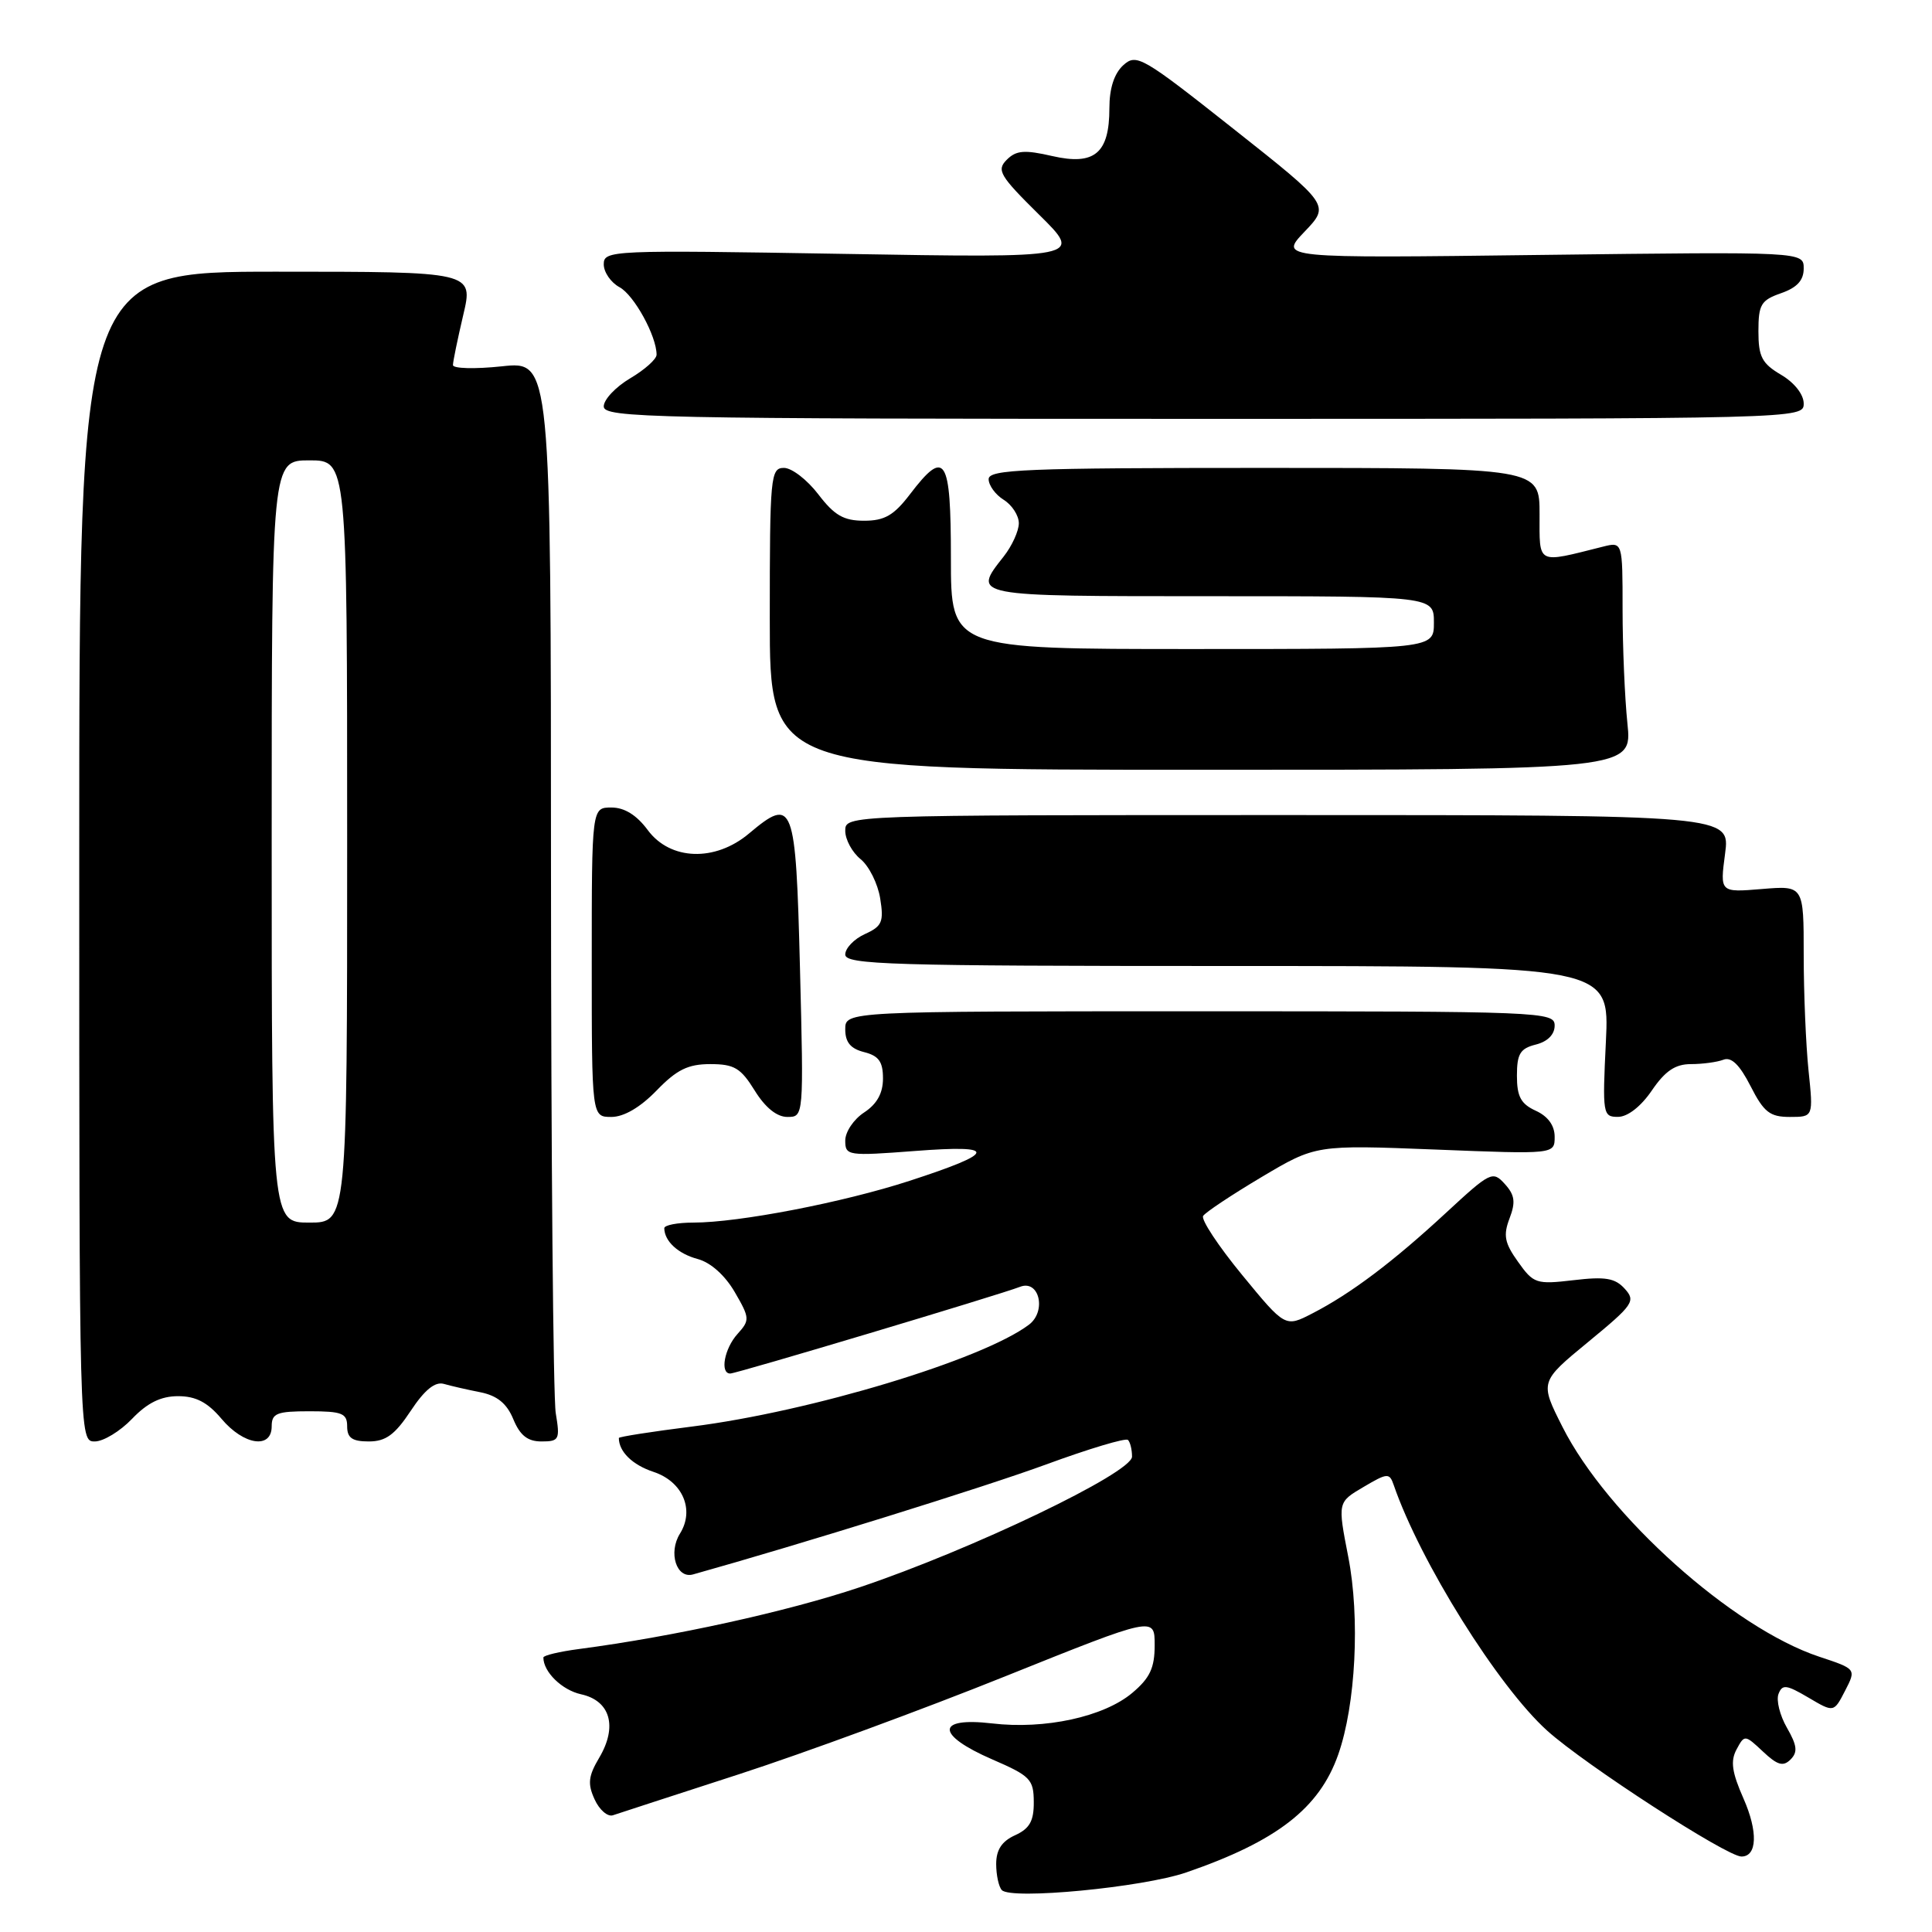 <?xml version="1.0" encoding="UTF-8" standalone="no"?>
<!DOCTYPE svg PUBLIC "-//W3C//DTD SVG 1.1//EN" "http://www.w3.org/Graphics/SVG/1.1/DTD/svg11.dtd" >
<svg xmlns="http://www.w3.org/2000/svg" xmlns:xlink="http://www.w3.org/1999/xlink" version="1.1" viewBox="0 0 256 256">
 <g >
 <path fill="currentColor"
d=" M 157.18 248.11 C 169.18 243.98 174.82 239.61 177.32 232.49 C 179.64 225.90 180.23 214.35 178.65 206.28 C 177.24 199.05 177.24 199.05 180.66 197.04 C 183.84 195.16 184.11 195.14 184.67 196.76 C 188.17 206.93 198.52 223.49 205.03 229.34 C 210.06 233.86 228.80 246.00 230.75 246.00 C 232.84 246.00 232.96 242.70 231.02 238.31 C 229.49 234.84 229.27 233.36 230.10 231.81 C 231.16 229.84 231.20 229.84 233.60 232.09 C 235.52 233.90 236.28 234.12 237.26 233.14 C 238.23 232.17 238.13 231.29 236.78 228.94 C 235.84 227.31 235.34 225.29 235.66 224.46 C 236.16 223.15 236.70 223.22 239.61 224.93 C 242.99 226.93 242.99 226.93 244.48 224.04 C 245.97 221.15 245.97 221.15 241.05 219.52 C 229.59 215.71 212.98 200.84 207.04 189.08 C 204.02 183.10 204.02 183.10 210.45 177.81 C 216.43 172.89 216.77 172.40 215.29 170.77 C 214.01 169.35 212.71 169.13 208.51 169.63 C 203.56 170.21 203.20 170.09 201.15 167.20 C 199.36 164.70 199.17 163.69 200.02 161.45 C 200.85 159.28 200.72 158.34 199.39 156.88 C 197.79 155.11 197.48 155.27 191.63 160.68 C 184.59 167.20 179.00 171.41 173.90 174.03 C 170.30 175.89 170.30 175.89 164.59 168.94 C 161.45 165.12 159.13 161.61 159.42 161.12 C 159.72 160.64 163.20 158.33 167.16 155.97 C 174.35 151.70 174.35 151.70 190.18 152.32 C 206.00 152.95 206.00 152.95 206.00 150.63 C 206.00 149.14 205.12 147.92 203.50 147.18 C 201.53 146.28 201.00 145.31 201.00 142.54 C 201.00 139.64 201.43 138.93 203.50 138.41 C 205.06 138.02 206.00 137.08 206.00 135.89 C 206.00 134.06 204.44 134.00 159.00 134.00 C 112.00 134.00 112.00 134.00 112.00 136.39 C 112.00 138.11 112.71 138.96 114.50 139.41 C 116.44 139.90 117.00 140.68 117.00 142.90 C 117.00 144.86 116.20 146.29 114.50 147.41 C 113.12 148.31 112.00 149.98 112.00 151.13 C 112.00 153.14 112.32 153.19 121.25 152.51 C 132.30 151.66 132.11 152.70 120.51 156.47 C 111.72 159.33 97.90 162.00 91.87 162.00 C 89.74 162.00 88.01 162.34 88.02 162.75 C 88.05 164.48 89.85 166.13 92.46 166.83 C 94.17 167.29 96.07 168.99 97.36 171.21 C 99.36 174.65 99.37 174.93 97.73 176.75 C 95.98 178.68 95.37 182.00 96.76 182.00 C 97.60 182.00 132.47 171.56 135.16 170.51 C 137.71 169.51 138.70 173.75 136.34 175.53 C 130.18 180.17 107.41 187.05 91.66 189.03 C 86.34 189.70 82.00 190.38 82.00 190.54 C 82.00 192.35 83.80 194.11 86.59 195.03 C 90.46 196.31 92.07 200.06 90.10 203.21 C 88.52 205.74 89.64 209.23 91.83 208.62 C 105.95 204.67 130.56 197.01 138.61 194.05 C 144.28 191.97 149.17 190.50 149.46 190.80 C 149.76 191.09 150.00 192.09 150.00 193.01 C 150.00 195.16 128.76 205.34 113.89 210.33 C 104.28 213.55 89.27 216.85 76.75 218.50 C 74.14 218.84 72.00 219.35 72.00 219.63 C 72.00 221.54 74.46 223.94 76.99 224.50 C 80.87 225.35 81.85 228.76 79.41 232.89 C 77.95 235.35 77.84 236.36 78.79 238.43 C 79.42 239.82 80.52 240.77 81.22 240.53 C 81.92 240.29 89.47 237.84 98.00 235.07 C 106.53 232.30 122.39 226.47 133.25 222.10 C 153.00 214.17 153.00 214.17 153.00 217.99 C 153.00 221.01 152.37 222.35 150.03 224.32 C 146.26 227.49 138.45 229.19 131.44 228.36 C 123.97 227.49 123.99 229.88 131.48 233.13 C 136.52 235.31 136.97 235.77 136.98 238.77 C 137.00 241.30 136.43 242.30 134.50 243.18 C 132.74 243.98 132.00 245.11 132.00 246.99 C 132.00 248.46 132.34 250.02 132.75 250.45 C 134.01 251.76 151.41 250.09 157.18 248.11 Z  M 17.50 188.00 C 19.53 185.88 21.32 185.00 23.60 185.00 C 25.95 185.00 27.50 185.81 29.35 188.00 C 32.29 191.50 36.00 192.05 36.00 189.00 C 36.00 187.27 36.67 187.00 41.00 187.00 C 45.33 187.00 46.00 187.27 46.00 189.00 C 46.00 190.53 46.67 191.00 48.87 191.00 C 51.11 191.00 52.32 190.12 54.42 186.95 C 56.25 184.18 57.63 183.05 58.80 183.37 C 59.73 183.64 61.92 184.14 63.65 184.48 C 65.89 184.93 67.16 185.97 68.02 188.06 C 68.91 190.21 69.92 191.00 71.75 191.00 C 74.10 191.00 74.22 190.75 73.64 187.25 C 73.30 185.19 73.02 152.98 73.01 115.67 C 73.00 47.84 73.00 47.84 66.50 48.54 C 62.92 48.92 60.01 48.84 60.02 48.37 C 60.02 47.89 60.64 44.91 61.38 41.75 C 62.74 36.00 62.74 36.00 36.62 36.00 C 10.50 36.00 10.50 36.00 10.50 113.50 C 10.50 191.00 10.50 191.00 12.56 191.00 C 13.70 191.00 15.92 189.65 17.50 188.00 Z  M 87.00 144.50 C 89.68 141.73 91.17 141.00 94.11 141.00 C 97.29 141.00 98.15 141.51 100.00 144.50 C 101.40 146.76 102.93 148.00 104.33 148.00 C 106.50 148.00 106.50 148.00 106.00 128.26 C 105.44 106.30 105.14 105.49 99.24 110.45 C 94.76 114.22 88.82 114.02 85.84 110.00 C 84.36 108.00 82.75 107.00 81.02 107.00 C 78.41 107.00 78.41 107.00 78.41 127.50 C 78.41 148.00 78.41 148.00 81.01 148.00 C 82.67 148.00 84.84 146.73 87.00 144.50 Z  M 218.88 144.49 C 220.64 141.91 221.98 141.00 224.05 141.00 C 225.58 141.00 227.52 140.74 228.36 140.42 C 229.41 140.01 230.51 141.08 231.96 143.92 C 233.72 147.38 234.52 148.00 237.16 148.00 C 240.28 148.00 240.28 148.00 239.64 141.85 C 239.29 138.47 239.00 131.57 239.00 126.52 C 239.00 117.34 239.00 117.34 233.45 117.80 C 227.90 118.26 227.90 118.26 228.58 113.13 C 229.26 108.00 229.26 108.00 170.63 108.00 C 112.00 108.00 112.00 108.00 112.00 110.09 C 112.00 111.24 112.91 112.93 114.03 113.84 C 115.15 114.75 116.32 117.10 116.63 119.05 C 117.13 122.15 116.88 122.74 114.60 123.77 C 113.17 124.42 112.00 125.64 112.00 126.48 C 112.00 127.82 117.98 128.00 162.63 128.00 C 213.27 128.00 213.27 128.00 212.79 138.00 C 212.32 147.64 212.38 148.00 214.40 147.99 C 215.67 147.99 217.44 146.61 218.88 144.49 Z  M 215.64 95.85 C 215.29 92.47 215.00 85.67 215.00 80.74 C 215.00 71.78 215.00 71.78 212.38 72.44 C 203.53 74.66 204.00 74.90 204.00 68.12 C 204.00 62.00 204.00 62.00 167.50 62.00 C 135.81 62.00 131.00 62.20 131.00 63.49 C 131.00 64.31 131.90 65.55 133.00 66.23 C 134.10 66.92 135.00 68.31 135.00 69.33 C 135.00 70.35 134.10 72.33 133.00 73.73 C 128.81 79.05 128.55 79.00 160.50 79.00 C 190.00 79.00 190.00 79.00 190.00 82.50 C 190.00 86.00 190.00 86.00 158.00 86.00 C 126.00 86.00 126.00 86.00 126.00 74.00 C 126.00 60.53 125.25 59.36 120.57 65.50 C 118.44 68.29 117.21 69.00 114.50 69.00 C 111.79 69.00 110.56 68.29 108.43 65.50 C 106.96 63.58 104.92 62.00 103.88 62.00 C 102.10 62.00 102.00 63.09 102.00 82.00 C 102.00 102.00 102.00 102.00 159.14 102.00 C 216.28 102.00 216.28 102.00 215.64 95.85 Z  M 239.00 53.47 C 239.00 52.27 237.77 50.70 236.00 49.66 C 233.46 48.16 233.00 47.27 233.00 43.89 C 233.00 40.35 233.34 39.78 236.00 38.85 C 238.12 38.11 239.00 37.15 239.00 35.58 C 239.00 33.35 239.00 33.35 204.25 33.78 C 169.50 34.22 169.50 34.22 172.86 30.70 C 176.22 27.18 176.22 27.18 163.45 17.08 C 151.34 7.50 150.59 7.06 148.84 8.64 C 147.64 9.74 147.00 11.69 147.00 14.33 C 147.00 20.31 145.04 21.96 139.44 20.68 C 135.74 19.83 134.65 19.92 133.40 21.17 C 132.02 22.55 132.47 23.29 137.68 28.44 C 143.50 34.18 143.50 34.18 111.75 33.64 C 80.97 33.12 80.00 33.16 80.00 35.02 C 80.00 36.07 80.94 37.43 82.08 38.05 C 84.01 39.08 87.00 44.52 87.00 47.00 C 87.00 47.59 85.42 49.00 83.50 50.13 C 81.58 51.27 80.00 52.94 80.00 53.85 C 80.00 55.37 86.26 55.50 159.50 55.50 C 238.78 55.50 239.00 55.49 239.00 53.47 Z  M 36.00 111.50 C 36.00 61.00 36.00 61.00 41.00 61.00 C 46.00 61.00 46.00 61.00 46.00 111.50 C 46.00 162.00 46.00 162.00 41.00 162.00 C 36.00 162.00 36.00 162.00 36.00 111.50 Z "/>
</g>
</svg>